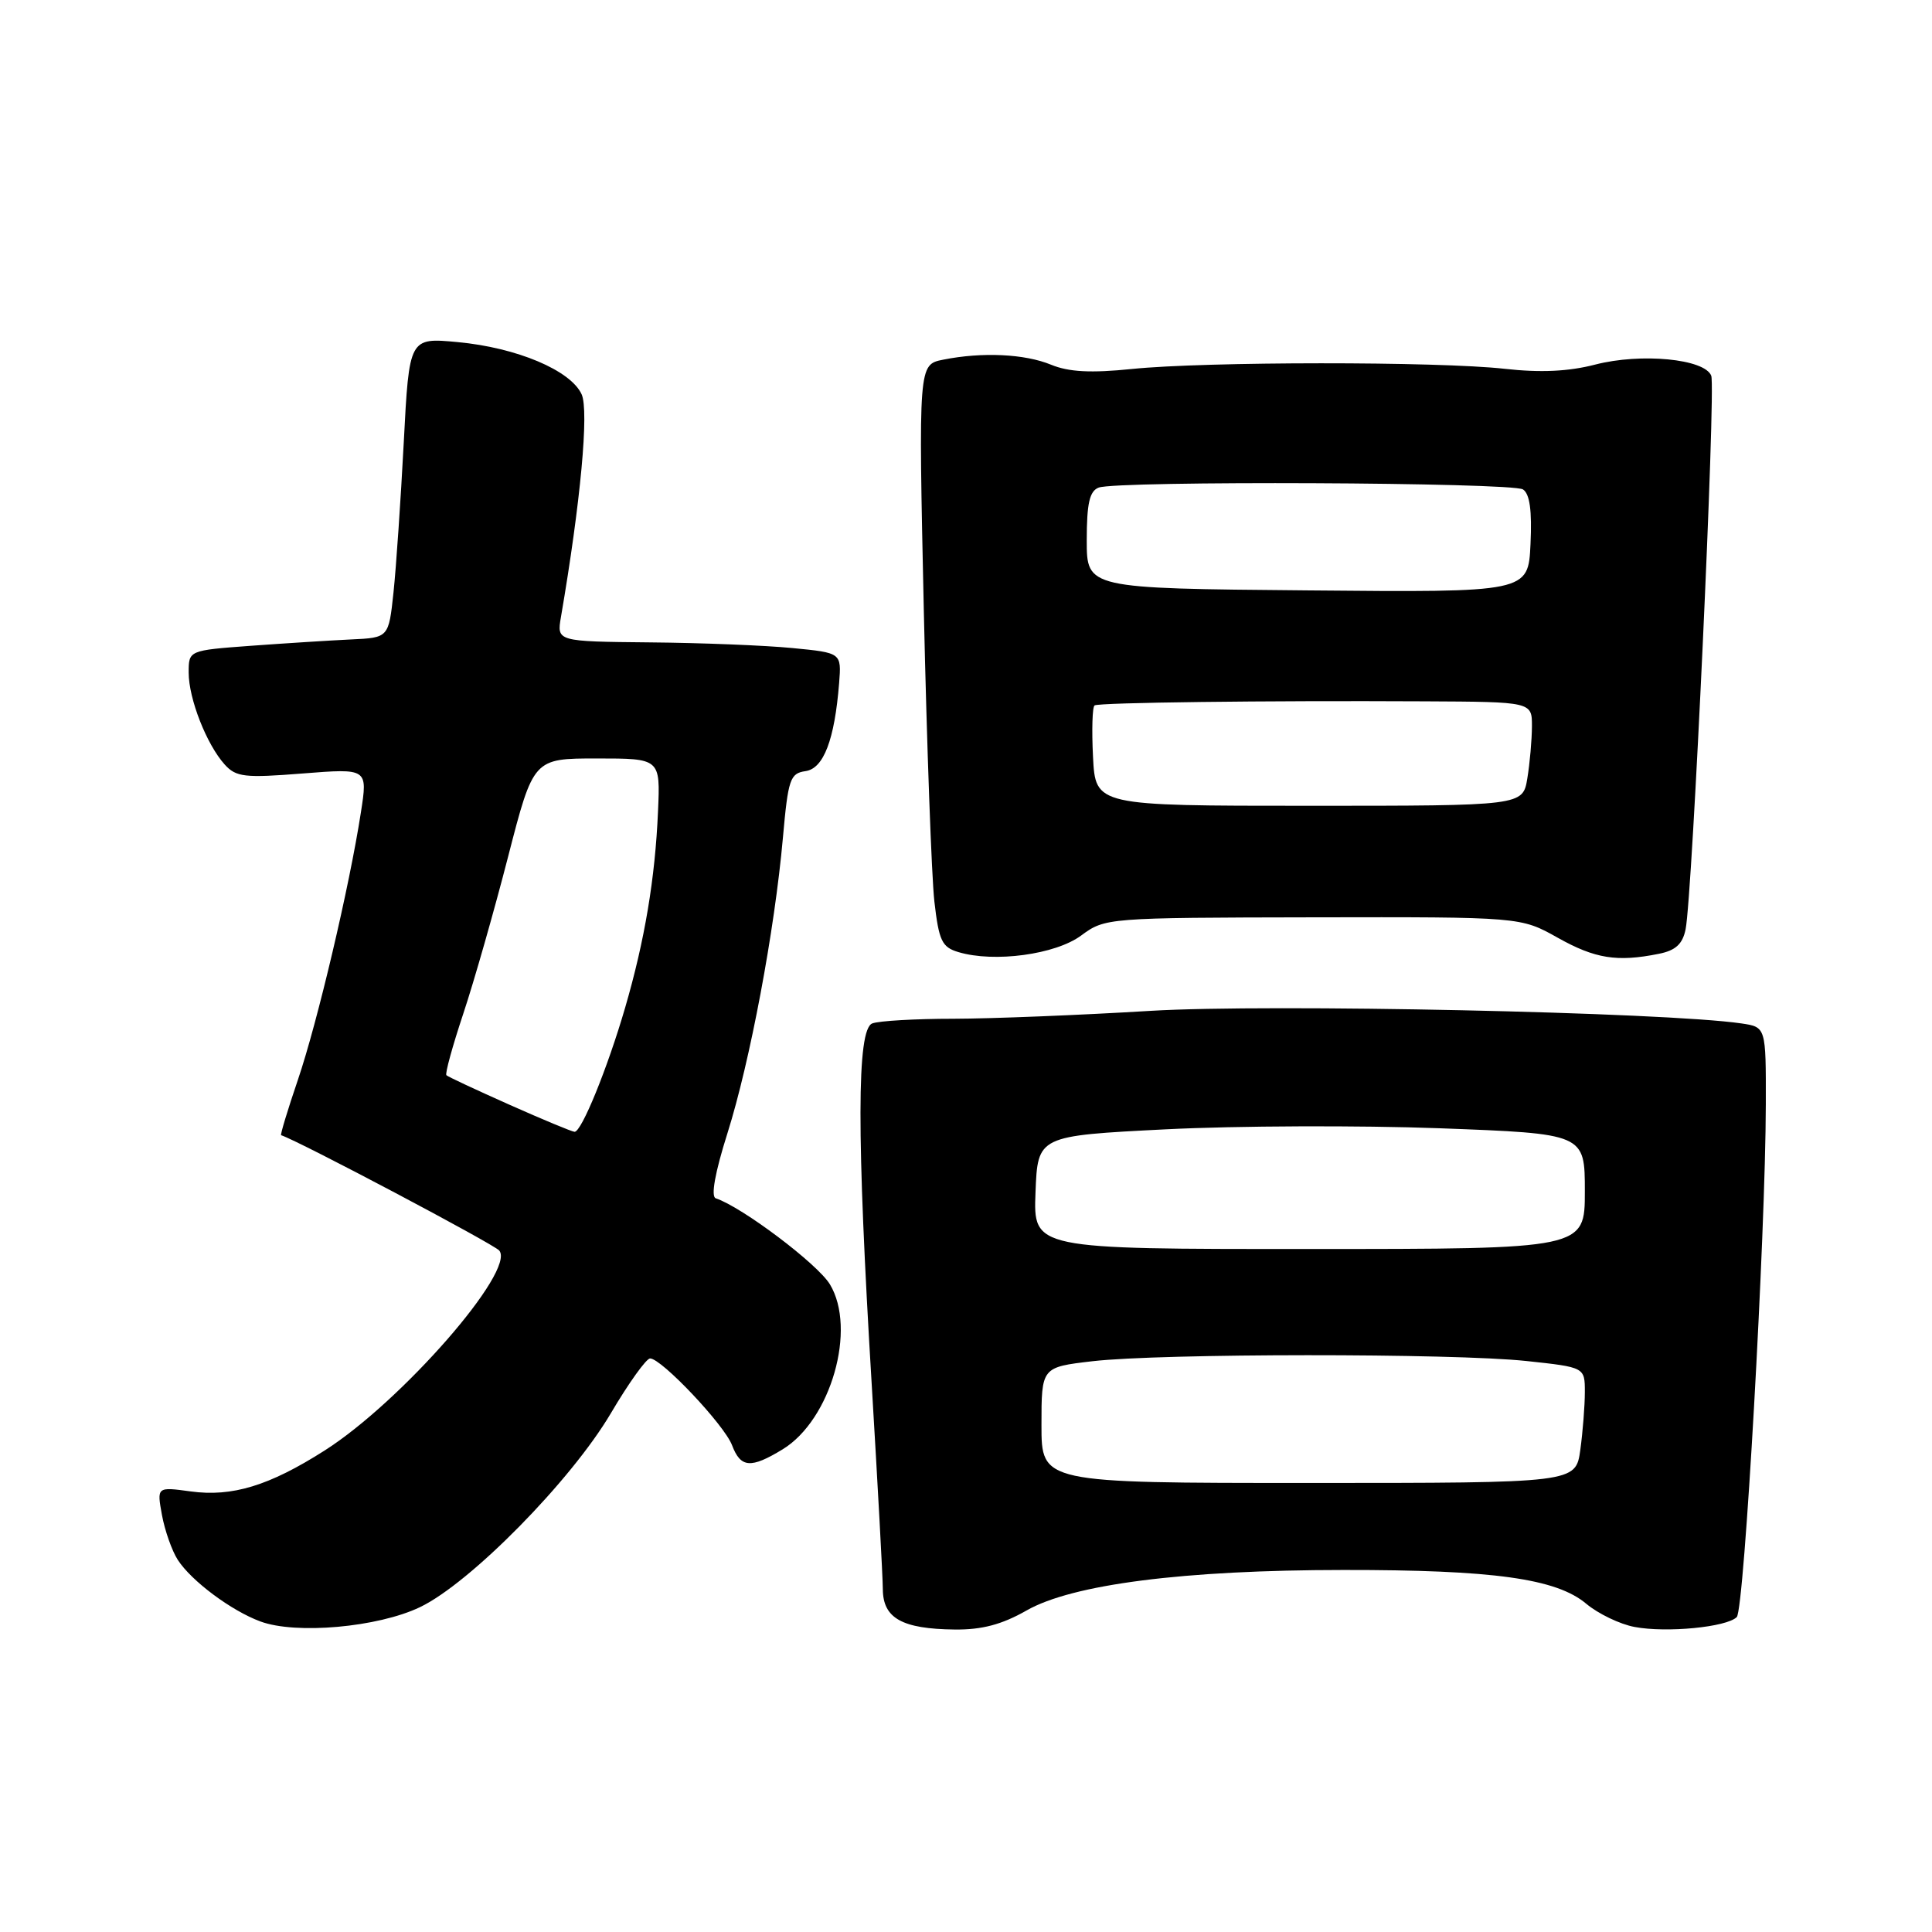 <?xml version="1.0" encoding="UTF-8" standalone="no"?>
<!DOCTYPE svg PUBLIC "-//W3C//DTD SVG 1.1//EN" "http://www.w3.org/Graphics/SVG/1.1/DTD/svg11.dtd" >
<svg xmlns="http://www.w3.org/2000/svg" xmlns:xlink="http://www.w3.org/1999/xlink" version="1.1" viewBox="0 0 256 256">
 <g >
 <path fill="currentColor"
d=" M 55.64 212.96 C 62.29 209.79 75.67 196.20 80.95 187.25 C 83.30 183.26 85.64 180.00 86.14 180.00 C 87.65 180.00 95.98 188.81 97.00 191.50 C 98.14 194.51 99.48 194.62 103.71 192.04 C 110.10 188.14 113.55 176.08 109.96 170.17 C 108.31 167.46 98.33 159.94 94.84 158.78 C 94.17 158.56 94.74 155.37 96.39 150.16 C 99.39 140.65 102.64 123.34 103.74 111.00 C 104.43 103.24 104.69 102.47 106.73 102.18 C 109.14 101.84 110.59 98.02 111.19 90.50 C 111.50 86.50 111.50 86.50 105.00 85.87 C 101.42 85.52 92.94 85.18 86.14 85.12 C 73.77 85.00 73.77 85.00 74.33 81.75 C 76.93 66.59 78.06 54.42 77.07 52.25 C 75.62 49.07 68.48 46.06 60.64 45.33 C 54.22 44.73 54.22 44.73 53.50 58.62 C 53.10 66.25 52.49 75.20 52.14 78.50 C 51.50 84.50 51.50 84.50 46.50 84.73 C 43.75 84.86 37.79 85.24 33.25 85.57 C 25.00 86.18 25.00 86.18 25.00 89.12 C 25.00 92.59 27.38 98.65 29.77 101.30 C 31.28 102.97 32.41 103.10 40.10 102.49 C 48.73 101.81 48.73 101.81 47.82 107.65 C 46.30 117.49 42.07 135.44 39.47 143.09 C 38.11 147.08 37.12 150.37 37.25 150.42 C 39.61 151.19 65.42 164.84 66.15 165.70 C 68.38 168.34 53.19 185.73 43.00 192.21 C 35.66 196.88 30.75 198.37 25.26 197.62 C 20.78 197.01 20.78 197.01 21.46 200.75 C 21.84 202.81 22.78 205.48 23.55 206.68 C 25.35 209.48 30.65 213.43 34.50 214.85 C 39.21 216.60 50.07 215.63 55.64 212.96 Z  M 136.00 213.41 C 142.07 209.93 156.84 208.04 178.00 208.03 C 197.88 208.01 206.23 209.17 210.19 212.51 C 211.77 213.83 214.65 215.22 216.59 215.58 C 220.82 216.38 228.79 215.61 230.13 214.27 C 231.13 213.27 233.95 163.56 233.98 146.30 C 234.00 136.09 234.00 136.09 230.75 135.61 C 220.60 134.12 168.12 133.00 152.50 133.94 C 143.15 134.51 131.37 134.98 126.33 134.99 C 121.29 134.99 116.45 135.27 115.58 135.61 C 113.52 136.40 113.50 150.31 115.51 183.50 C 116.30 196.70 116.97 208.89 116.98 210.60 C 117.01 214.43 119.53 215.84 126.50 215.92 C 130.11 215.96 132.75 215.26 136.00 213.41 Z  M 143.26 123.96 C 146.44 121.62 146.65 121.60 173.98 121.55 C 201.50 121.50 201.50 121.50 206.40 124.25 C 211.35 127.03 214.27 127.50 219.78 126.39 C 222.02 125.95 222.95 125.10 223.35 123.14 C 224.25 118.73 227.37 51.42 226.75 49.79 C 225.89 47.55 217.45 46.74 211.37 48.31 C 207.86 49.22 204.15 49.40 199.39 48.87 C 190.53 47.88 159.72 47.90 150.00 48.89 C 144.54 49.45 141.62 49.29 139.28 48.33 C 135.79 46.89 130.15 46.62 124.97 47.66 C 121.70 48.31 121.70 48.31 122.41 80.91 C 122.81 98.83 123.44 116.18 123.81 119.46 C 124.41 124.67 124.81 125.51 127.00 126.16 C 131.75 127.58 139.86 126.48 143.26 123.96 Z  M 67.50 146.38 C 63.10 144.42 59.34 142.67 59.15 142.47 C 58.95 142.28 59.96 138.61 61.39 134.31 C 62.82 130.02 65.49 120.65 67.33 113.50 C 70.68 100.50 70.68 100.50 79.09 100.50 C 87.50 100.50 87.50 100.50 87.19 107.50 C 86.81 116.38 85.43 124.61 82.84 133.50 C 80.50 141.54 77.05 150.01 76.13 149.97 C 75.78 149.95 71.90 148.34 67.50 146.38 Z  M 138.00 188.83 C 138.00 181.16 138.00 181.16 144.75 180.37 C 153.76 179.32 192.52 179.30 202.25 180.34 C 210.00 181.17 210.00 181.17 210.00 184.45 C 210.00 186.25 209.73 189.70 209.40 192.11 C 208.79 196.50 208.79 196.50 173.40 196.50 C 138.00 196.50 138.00 196.50 138.00 188.83 Z  M 137.21 158.00 C 137.50 150.50 137.50 150.50 154.50 149.64 C 163.85 149.17 180.16 149.11 190.75 149.50 C 210.00 150.22 210.00 150.22 210.00 157.86 C 210.00 165.50 210.00 165.50 173.46 165.50 C 136.92 165.51 136.92 165.51 137.21 158.00 Z  M 144.83 100.29 C 144.65 96.72 144.74 93.65 145.04 93.47 C 145.66 93.09 167.52 92.82 188.75 92.93 C 203.00 93.00 203.00 93.00 202.99 96.25 C 202.98 98.04 202.71 101.14 202.38 103.13 C 201.78 106.77 201.78 106.77 173.47 106.77 C 145.16 106.77 145.16 106.77 144.83 100.29 Z  M 173.25 78.23 C 144.00 77.97 144.00 77.97 144.00 71.59 C 144.00 66.70 144.37 65.07 145.58 64.61 C 147.99 63.68 200.31 63.91 201.80 64.85 C 202.70 65.43 203.01 67.65 202.80 72.09 C 202.50 78.50 202.50 78.50 173.25 78.23 Z "/>
</g>
</svg>